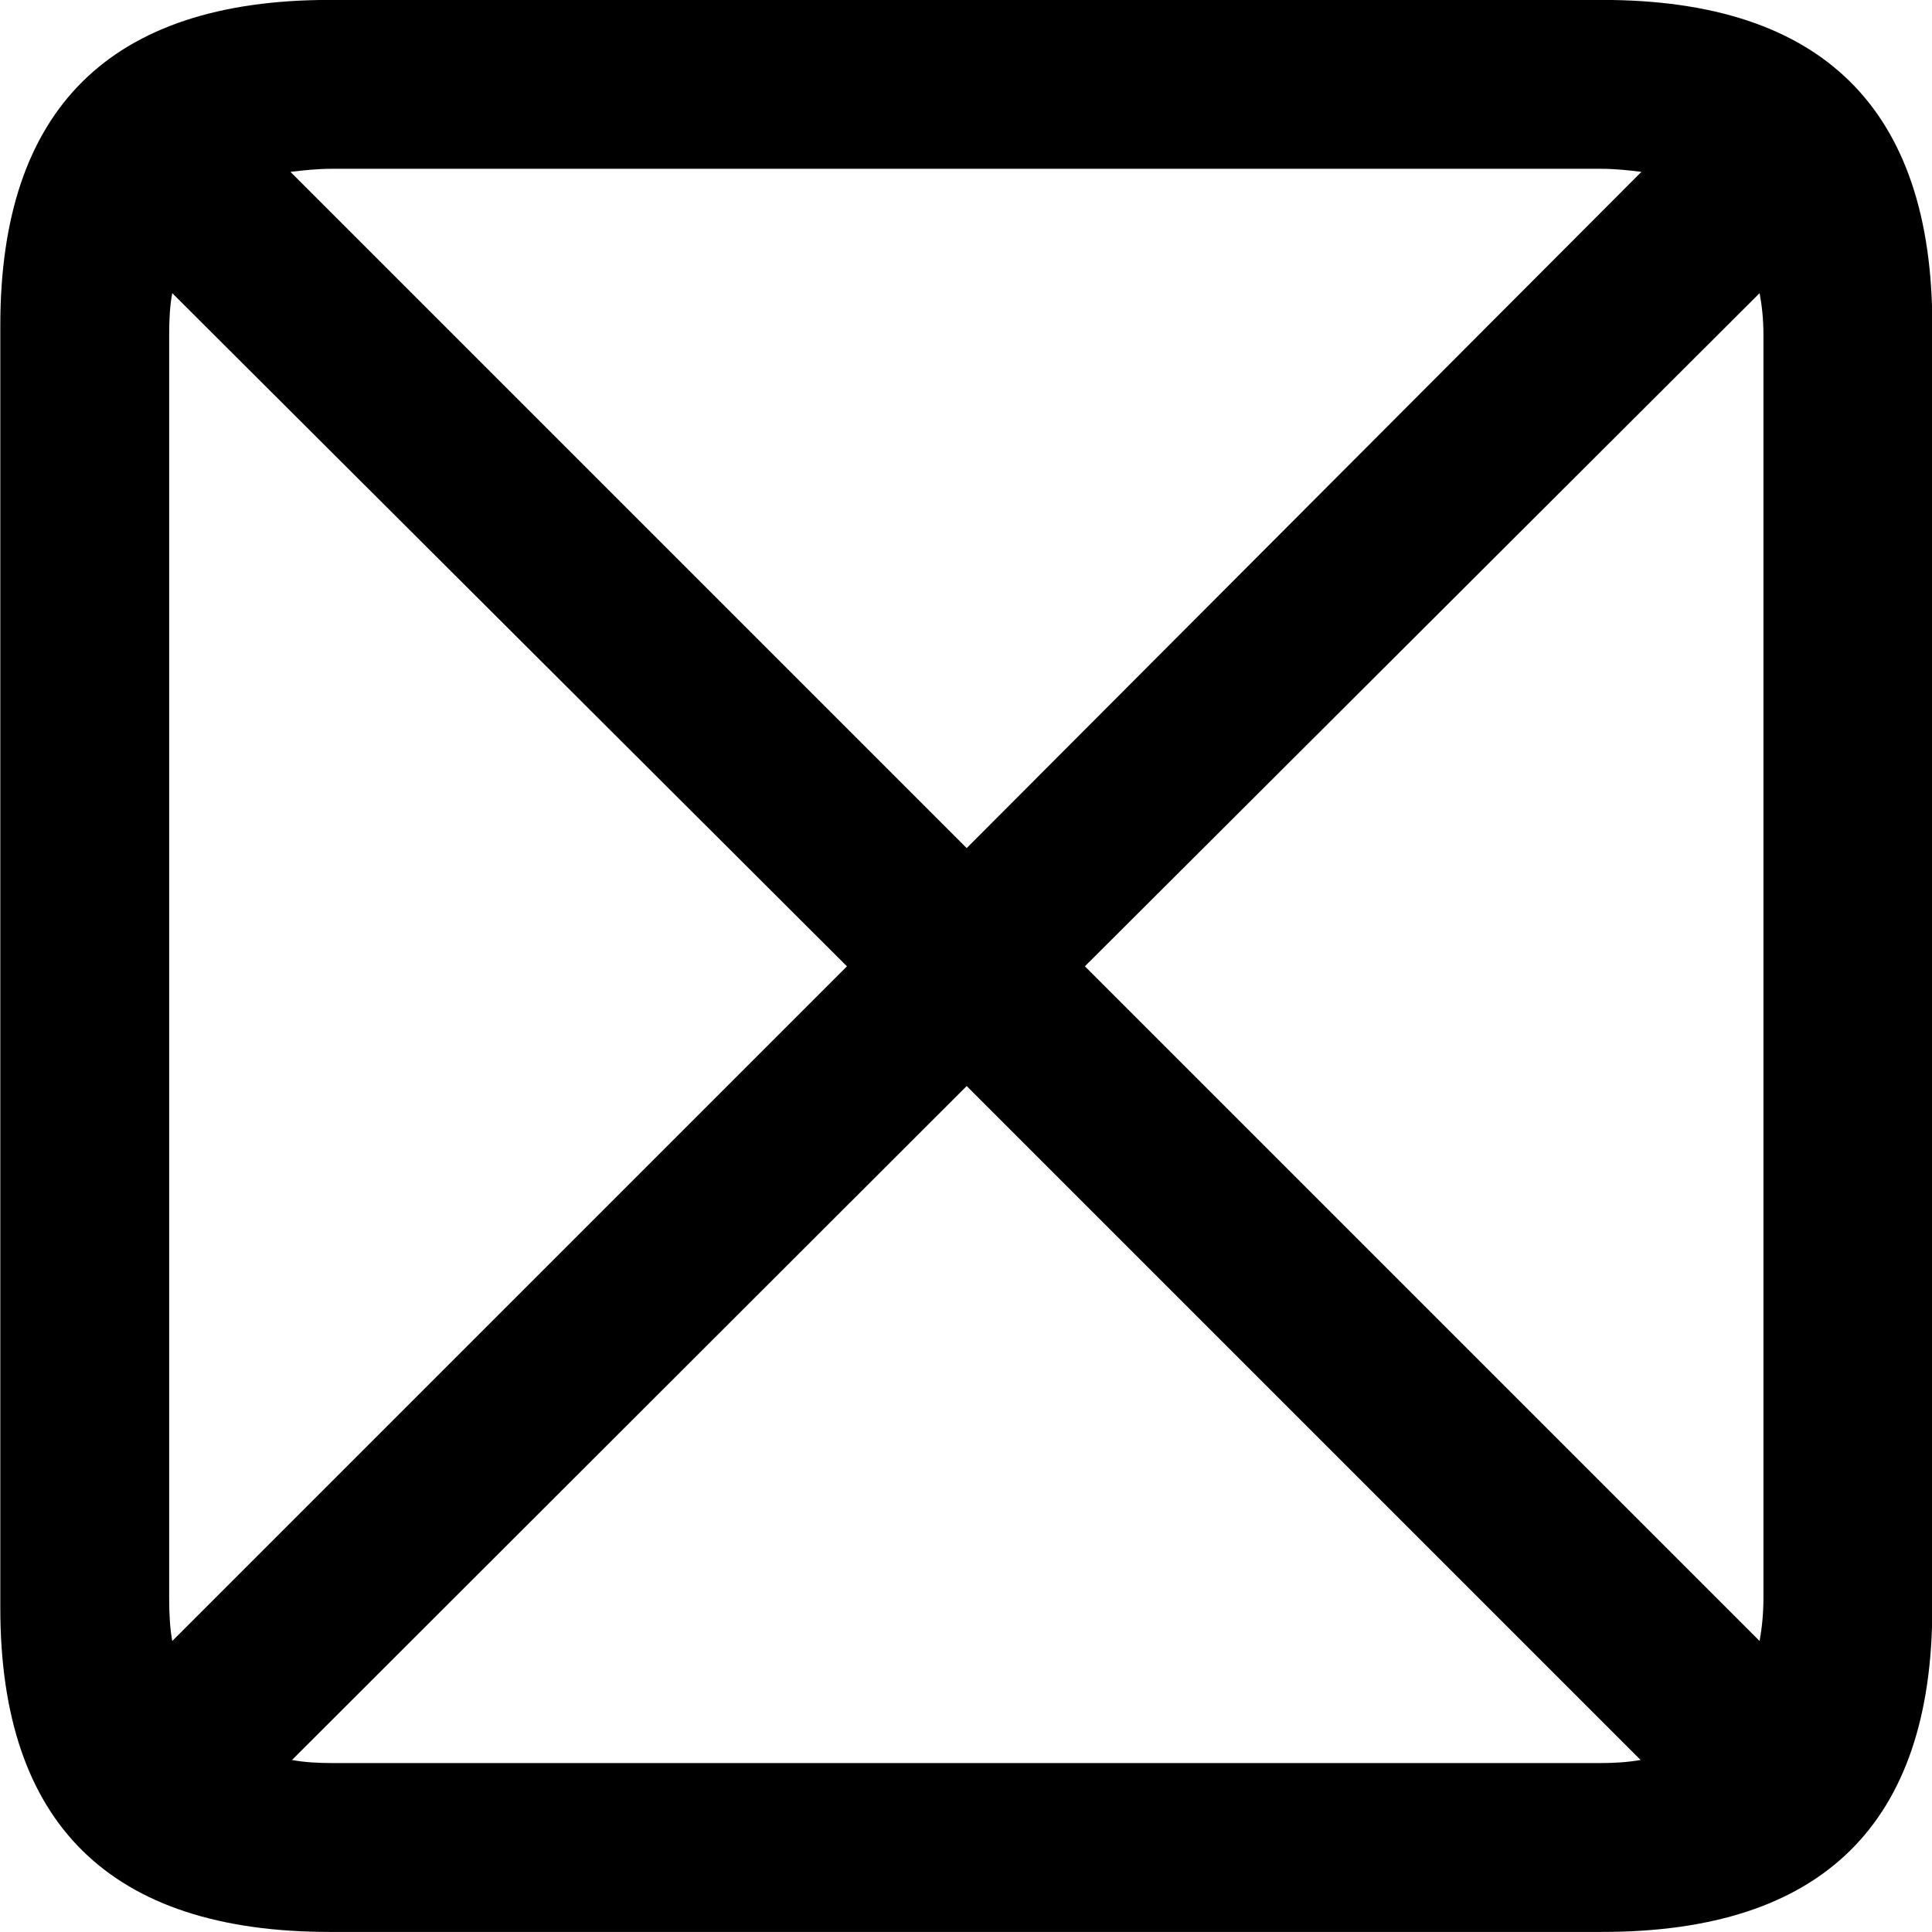 <svg viewBox="0 0 25.17 25.17" xmlns="http://www.w3.org/2000/svg"><path d="M4.294 25.169H20.874C23.744 25.169 25.174 23.759 25.174 20.949V4.239C25.174 1.419 23.744 -0.001 20.874 -0.001H4.294C1.434 -0.001 0.004 1.419 0.004 4.239V20.949C0.004 23.759 1.434 25.169 4.294 25.169ZM4.324 2.199H20.854C21.044 2.199 21.224 2.219 21.384 2.239L12.594 11.049L3.784 2.239C3.954 2.219 4.134 2.199 4.324 2.199ZM2.204 20.819V4.359C2.204 4.159 2.214 3.979 2.244 3.819L11.034 12.589L2.244 21.379C2.214 21.209 2.204 21.029 2.204 20.819ZM22.974 4.359V20.819C22.974 21.029 22.954 21.209 22.924 21.379L14.134 12.589L22.924 3.819C22.954 3.979 22.974 4.159 22.974 4.359ZM4.324 22.969C4.144 22.969 3.964 22.959 3.804 22.929L12.594 14.149L21.374 22.929C21.204 22.959 21.024 22.969 20.854 22.969Z" /></svg>